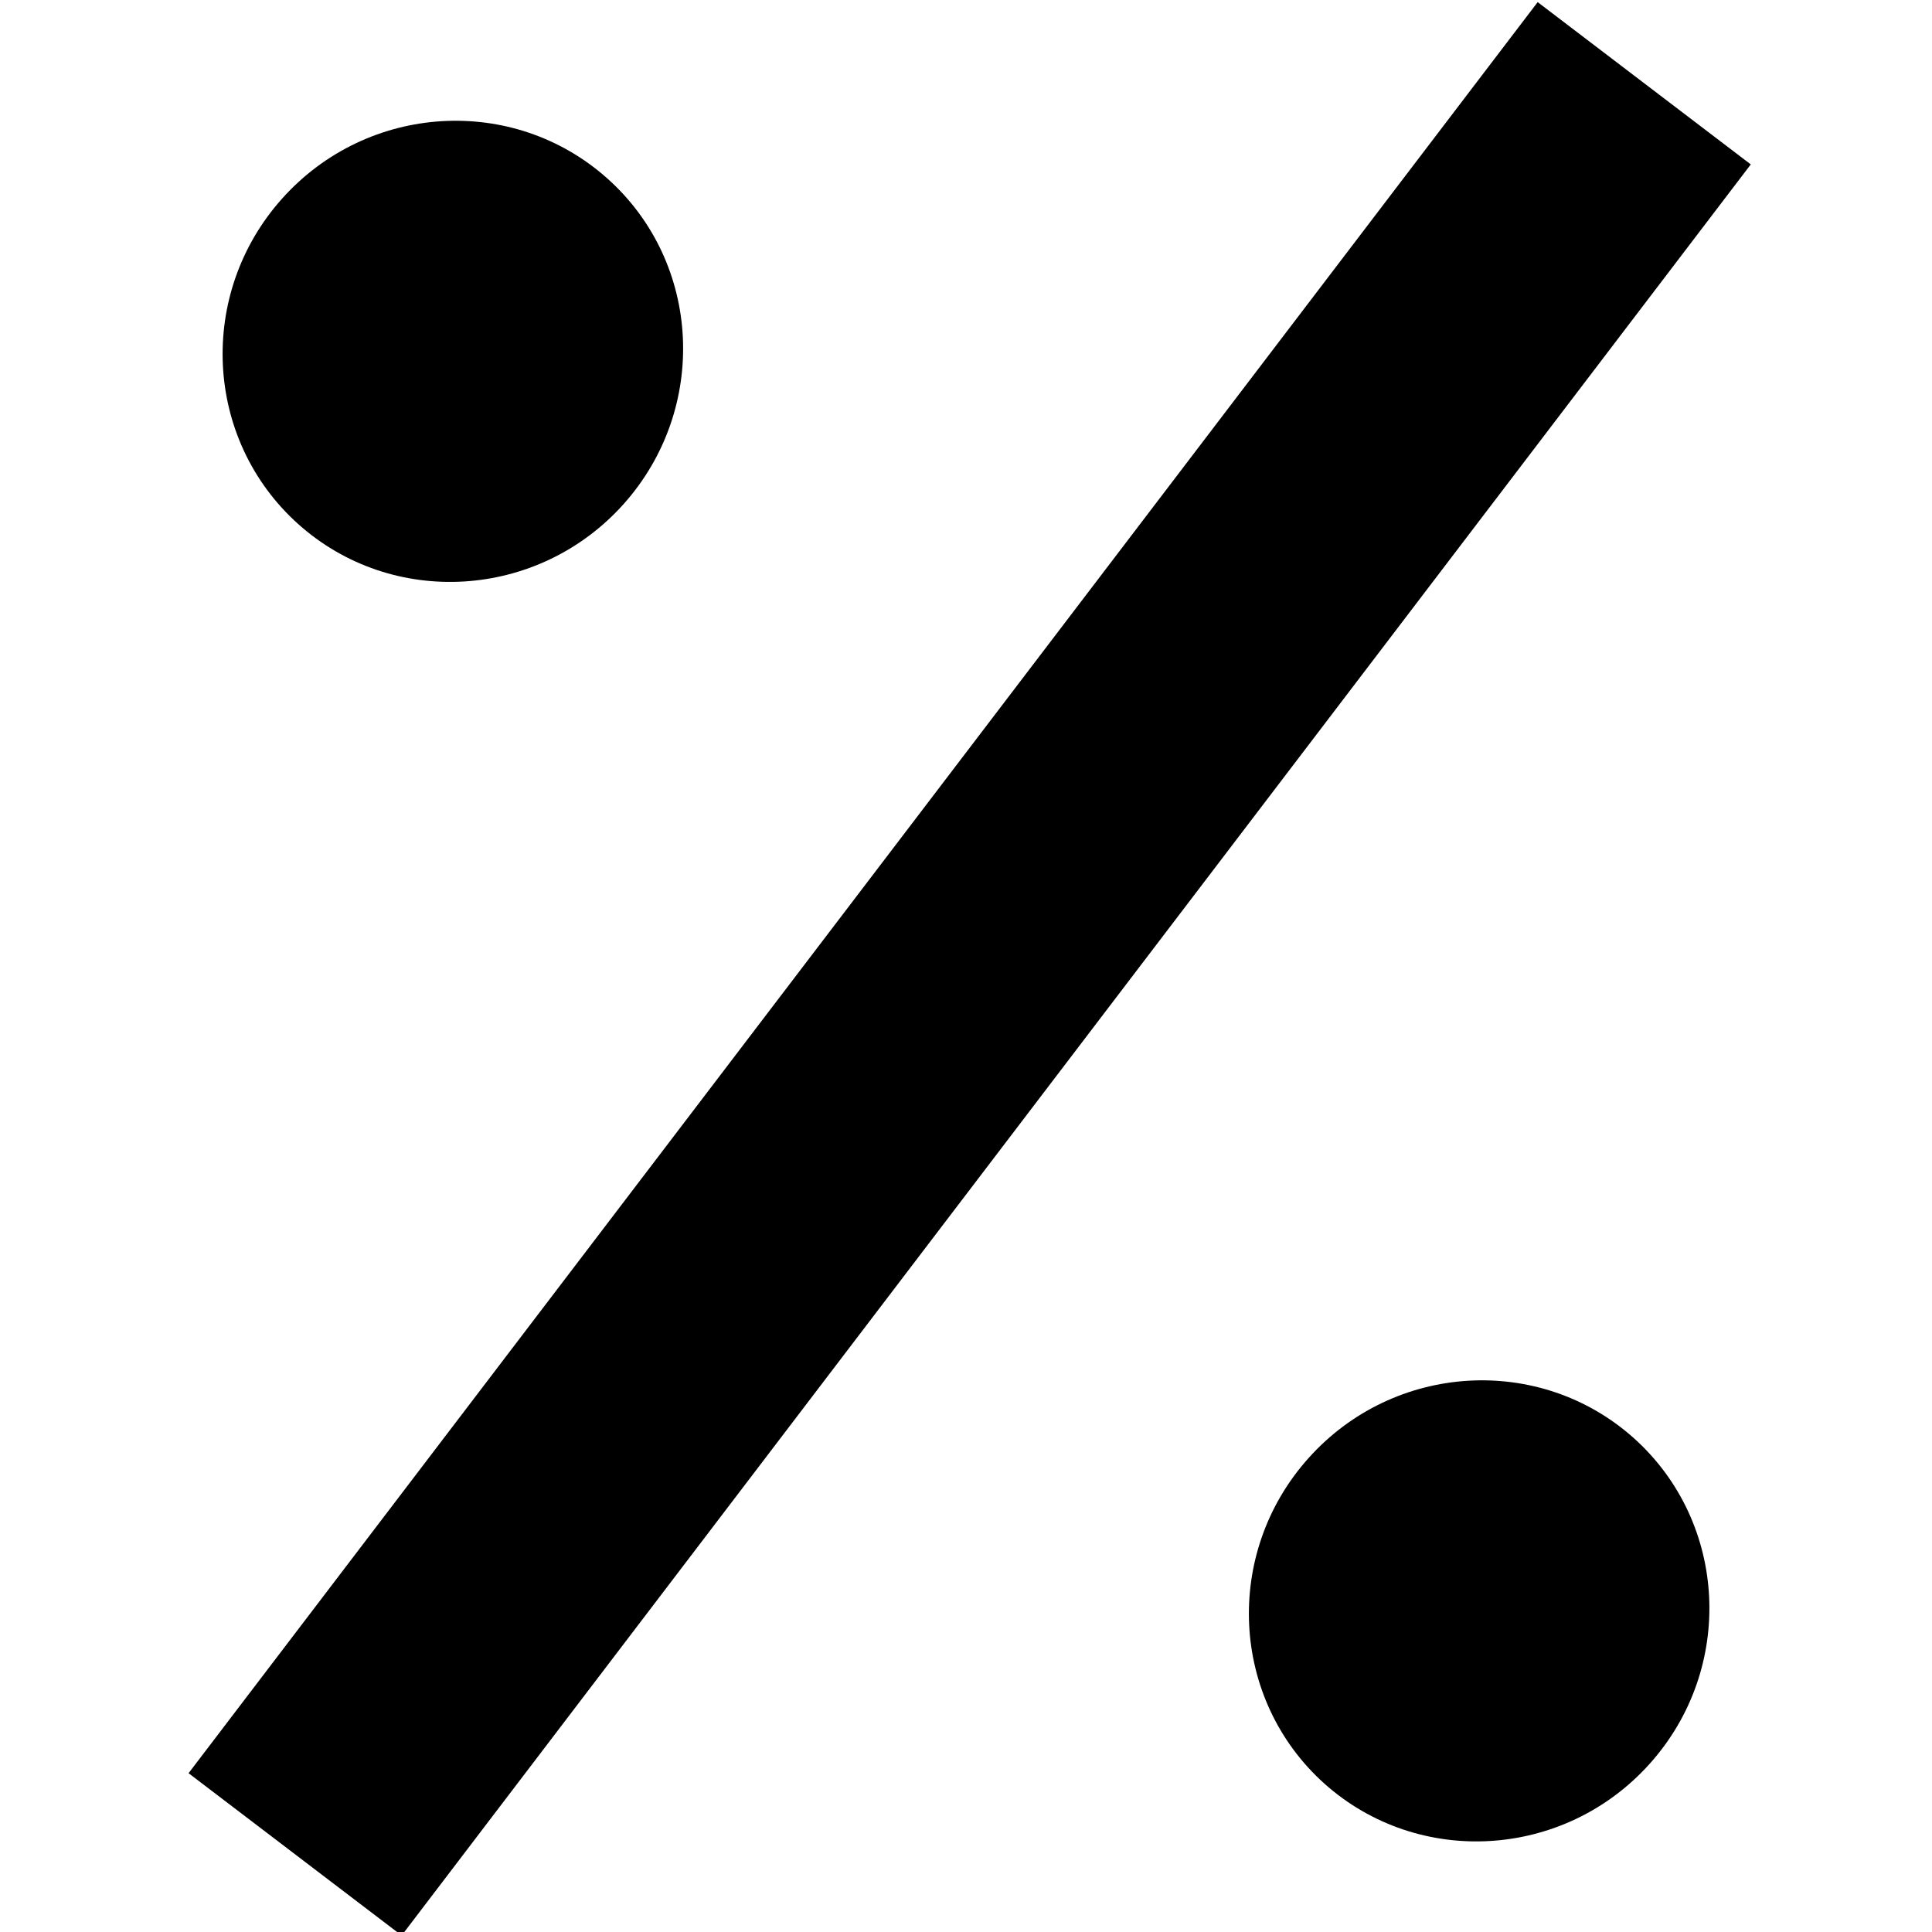 <?xml version="1.0" encoding="UTF-8" standalone="no"?>
<!DOCTYPE svg PUBLIC "-//W3C//DTD SVG 1.1//EN" "http://www.w3.org/Graphics/SVG/1.1/DTD/svg11.dtd">
<svg version="1.1" xmlns="http://www.w3.org/2000/svg" xmlns:xlink="http://www.w3.org/1999/xlink" preserveAspectRatio="xMidYMid meet" viewBox="0 0 100 100" width="100" height="100"><defs><path d="M31.45 9.25C36.32 13.61 36.69 21.16 32.27 26.1C27.85 31.03 20.3 31.49 15.43 27.12C10.56 22.75 10.19 15.2 14.61 10.27C19.03 5.34 26.57 4.88 31.45 9.25Z" id="c2BSyMEFty"></path><path d="M84.57 74.44C89.44 78.81 89.81 86.36 85.39 91.29C80.97 96.22 73.43 96.68 68.55 92.32C63.68 87.95 63.31 80.4 67.73 75.47C72.15 70.53 79.7 70.08 84.57 74.44Z" id="b2Y6Xyot7p"></path><path d="M79.59 0.11L90.62 8.51L20.79 100.18L9.76 91.78L79.59 0.11Z" id="c42cpVFTKU"></path></defs><g><g><g><use xlink:href="#c2BSyMEFty" opacity="1" fill="#000000" fill-opacity="1"></use></g><g><use xlink:href="#b2Y6Xyot7p" opacity="1" fill="#000000" fill-opacity="1"></use></g><g><use xlink:href="#c42cpVFTKU" opacity="1" fill="#000000" fill-opacity="1"></use></g></g></g></svg>